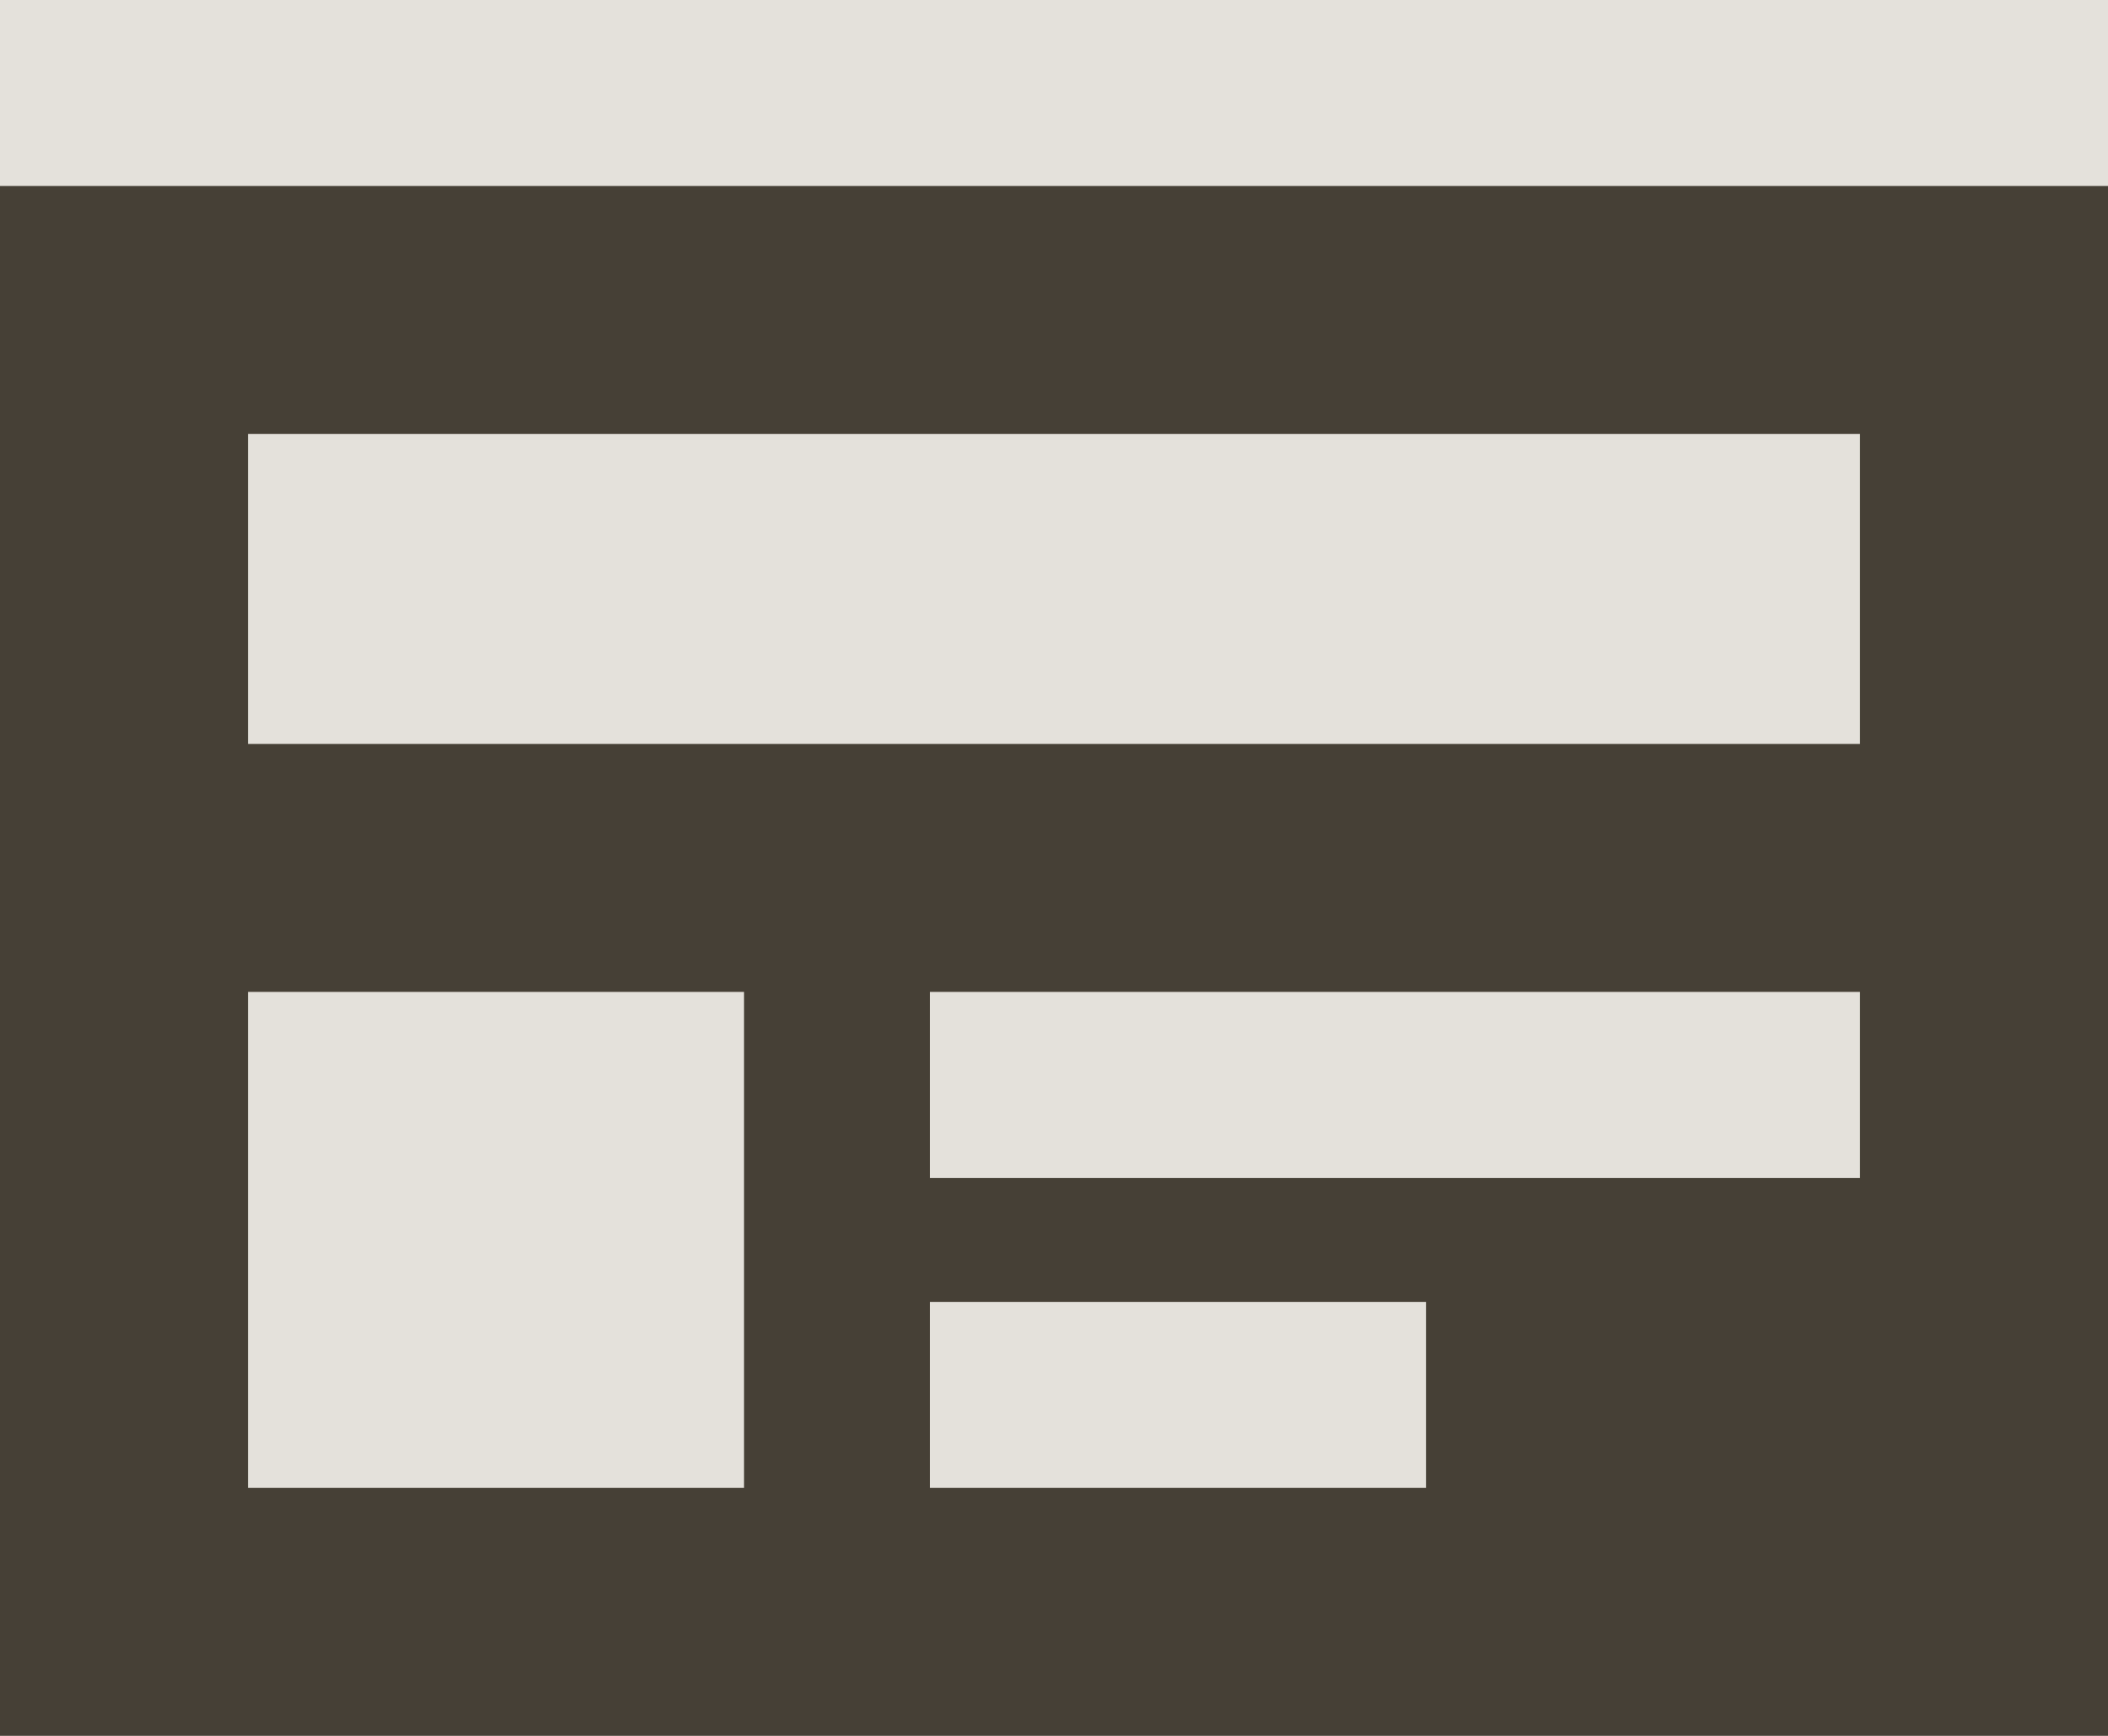 <svg xmlns="http://www.w3.org/2000/svg" width="38.25" height="31.5"><g data-name="website"><path d="M0 0h38.25v31.5H0z" fill="#464036"/><path d="M25.875 27h-9v-3.375h9V27zM13.5 27h-9v-9h9v9zm20.25-5.625H16.875V18H33.75v3.374zm0-7.875H4.5V7.875h29.25V13.5zm4.5-10.125H0V0h38.25v3.374z" fill="#e4e1db"/></g></svg>